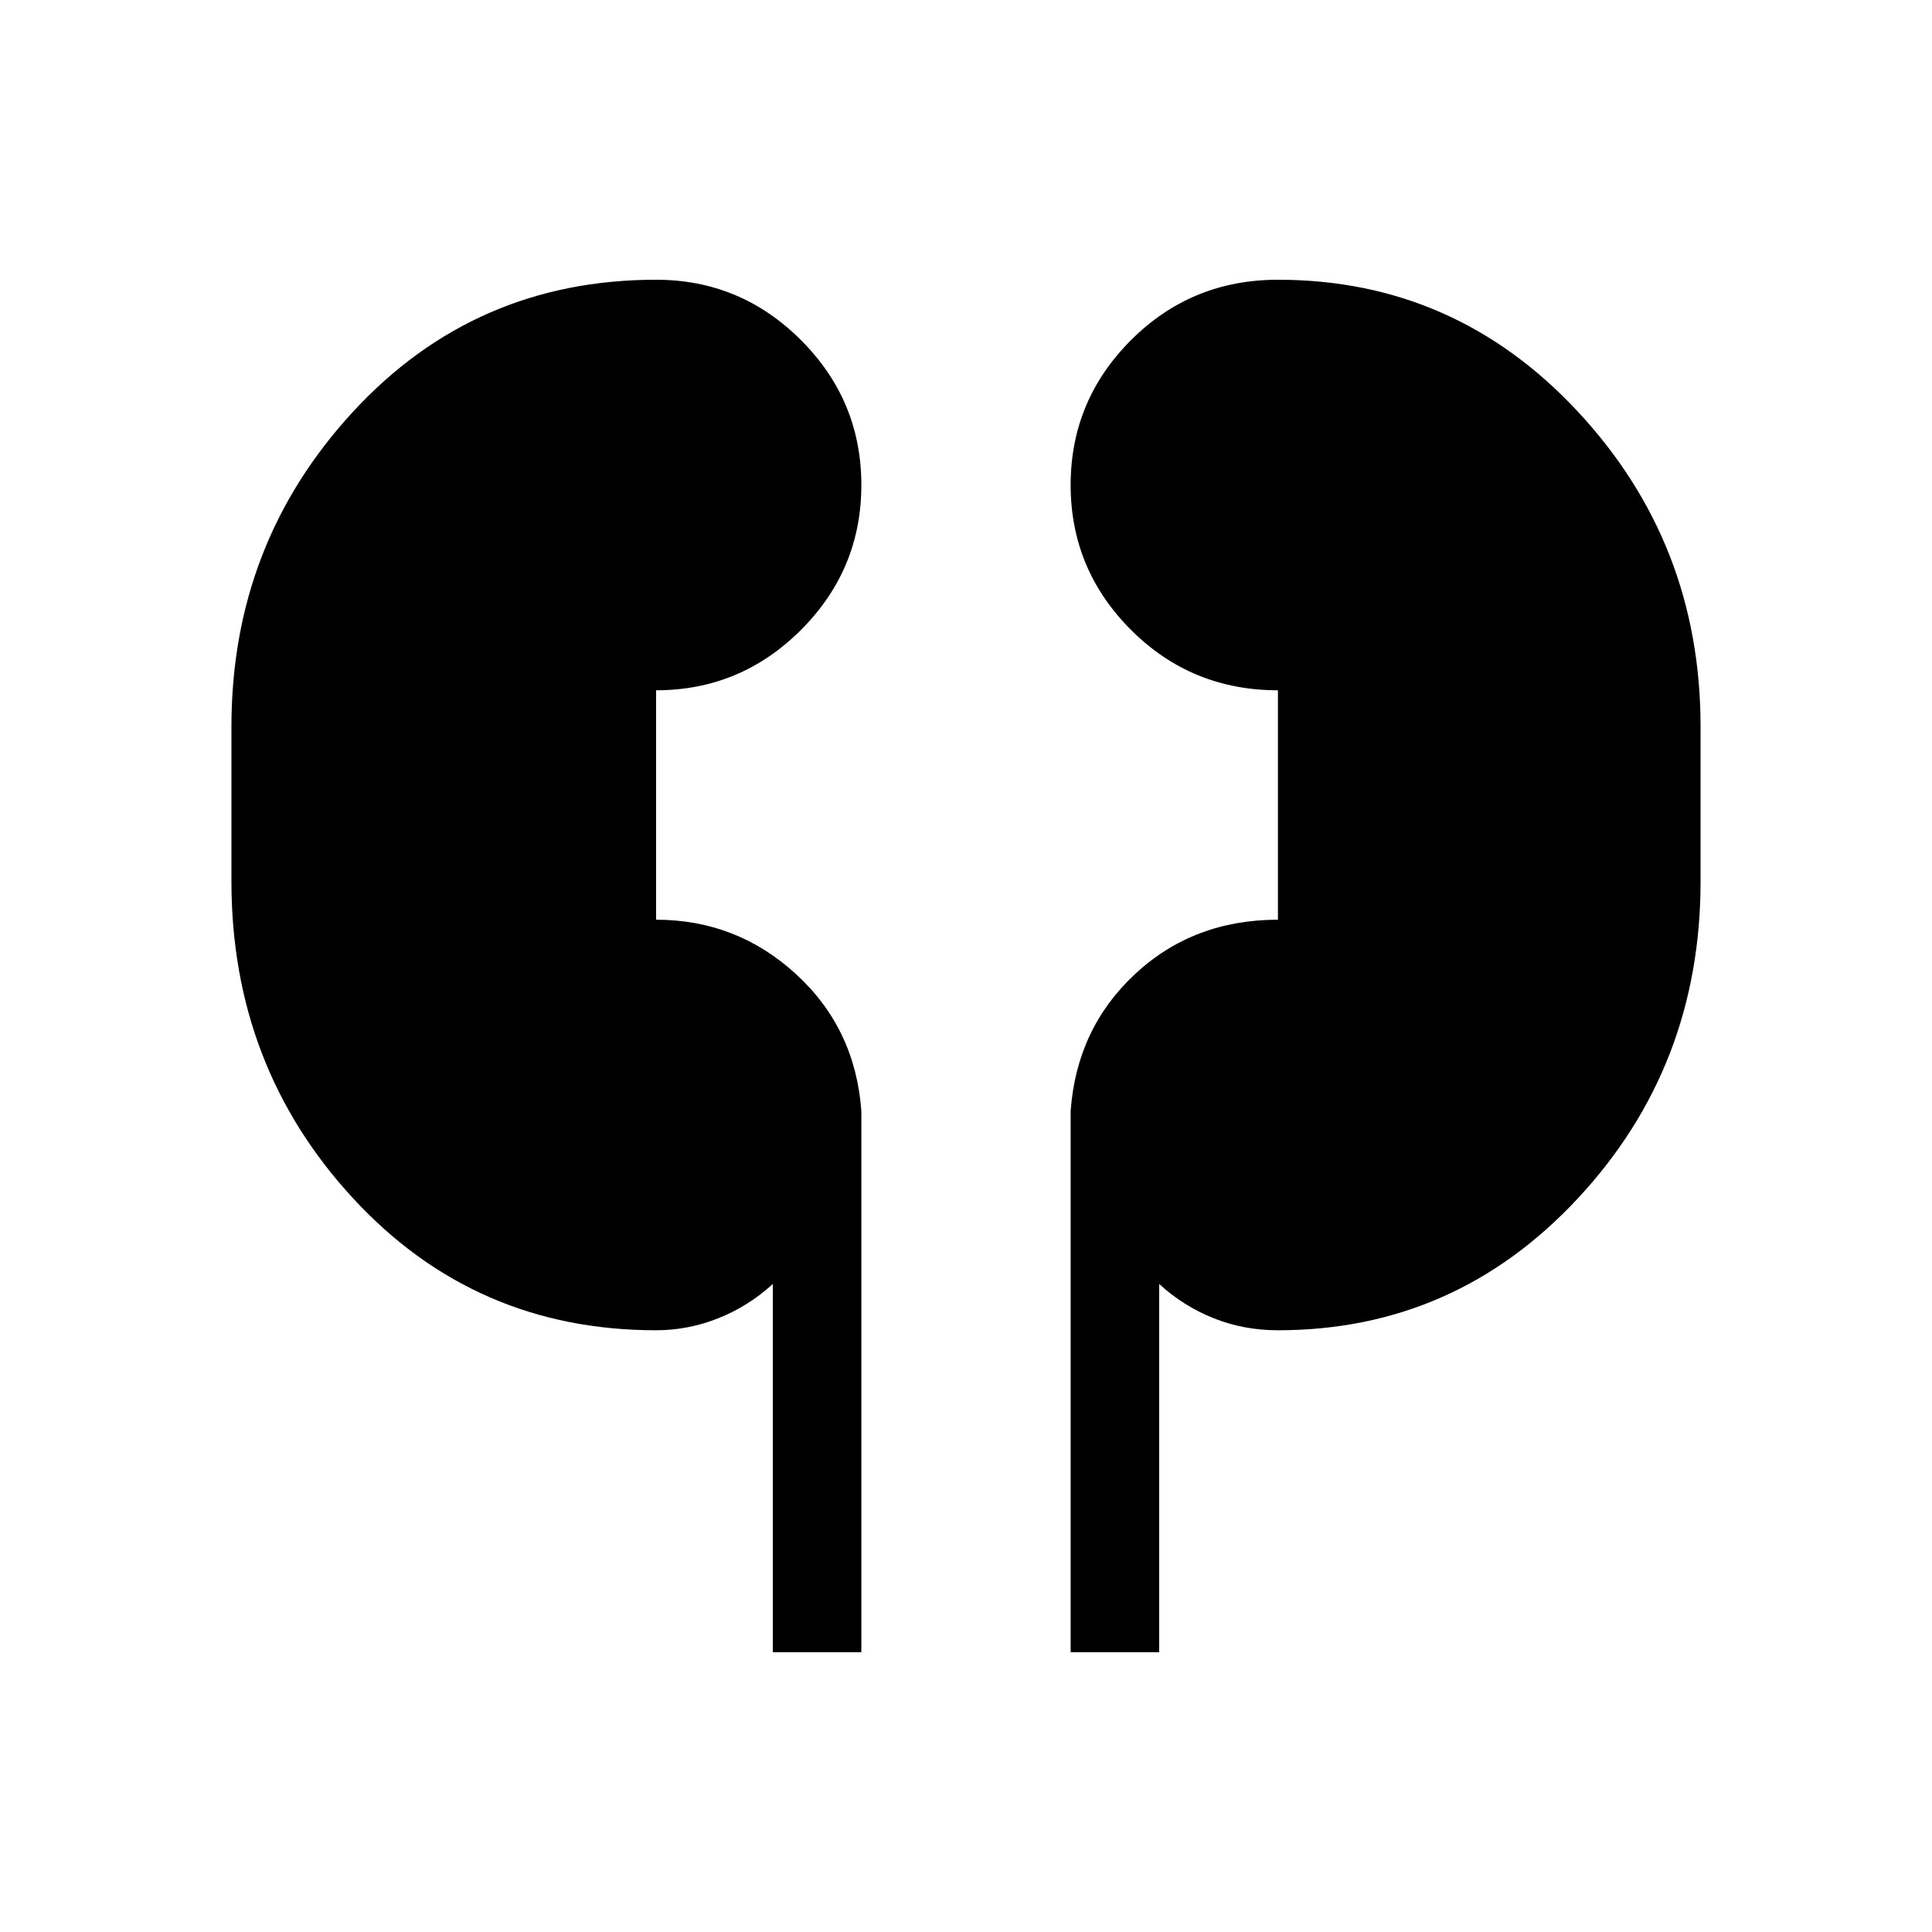 <svg xmlns="http://www.w3.org/2000/svg" height="48" width="48"><path d="M19.2 41.05V31.9q-.6.55-1.35.85-.75.3-1.55.3-4.5 0-7.525-3.275Q5.75 26.5 5.75 21.9v-3.85q0-4.55 3.025-7.825Q11.8 6.95 16.3 6.95q2.1 0 3.6 1.5t1.5 3.6q0 2.1-1.5 3.6t-3.6 1.5v5.7q2 0 3.475 1.35t1.625 3.4v13.45Zm7.4 0V27.6q.15-2.05 1.6-3.4 1.45-1.35 3.55-1.35v-5.7q-2.15 0-3.65-1.5t-1.5-3.6q0-2.1 1.5-3.6t3.65-1.5q4.4 0 7.45 3.275t3.05 7.825v3.85q0 4.6-3.05 7.875-3.05 3.275-7.45 3.275-.85 0-1.6-.3-.75-.3-1.35-.85v9.15Z"/></svg>